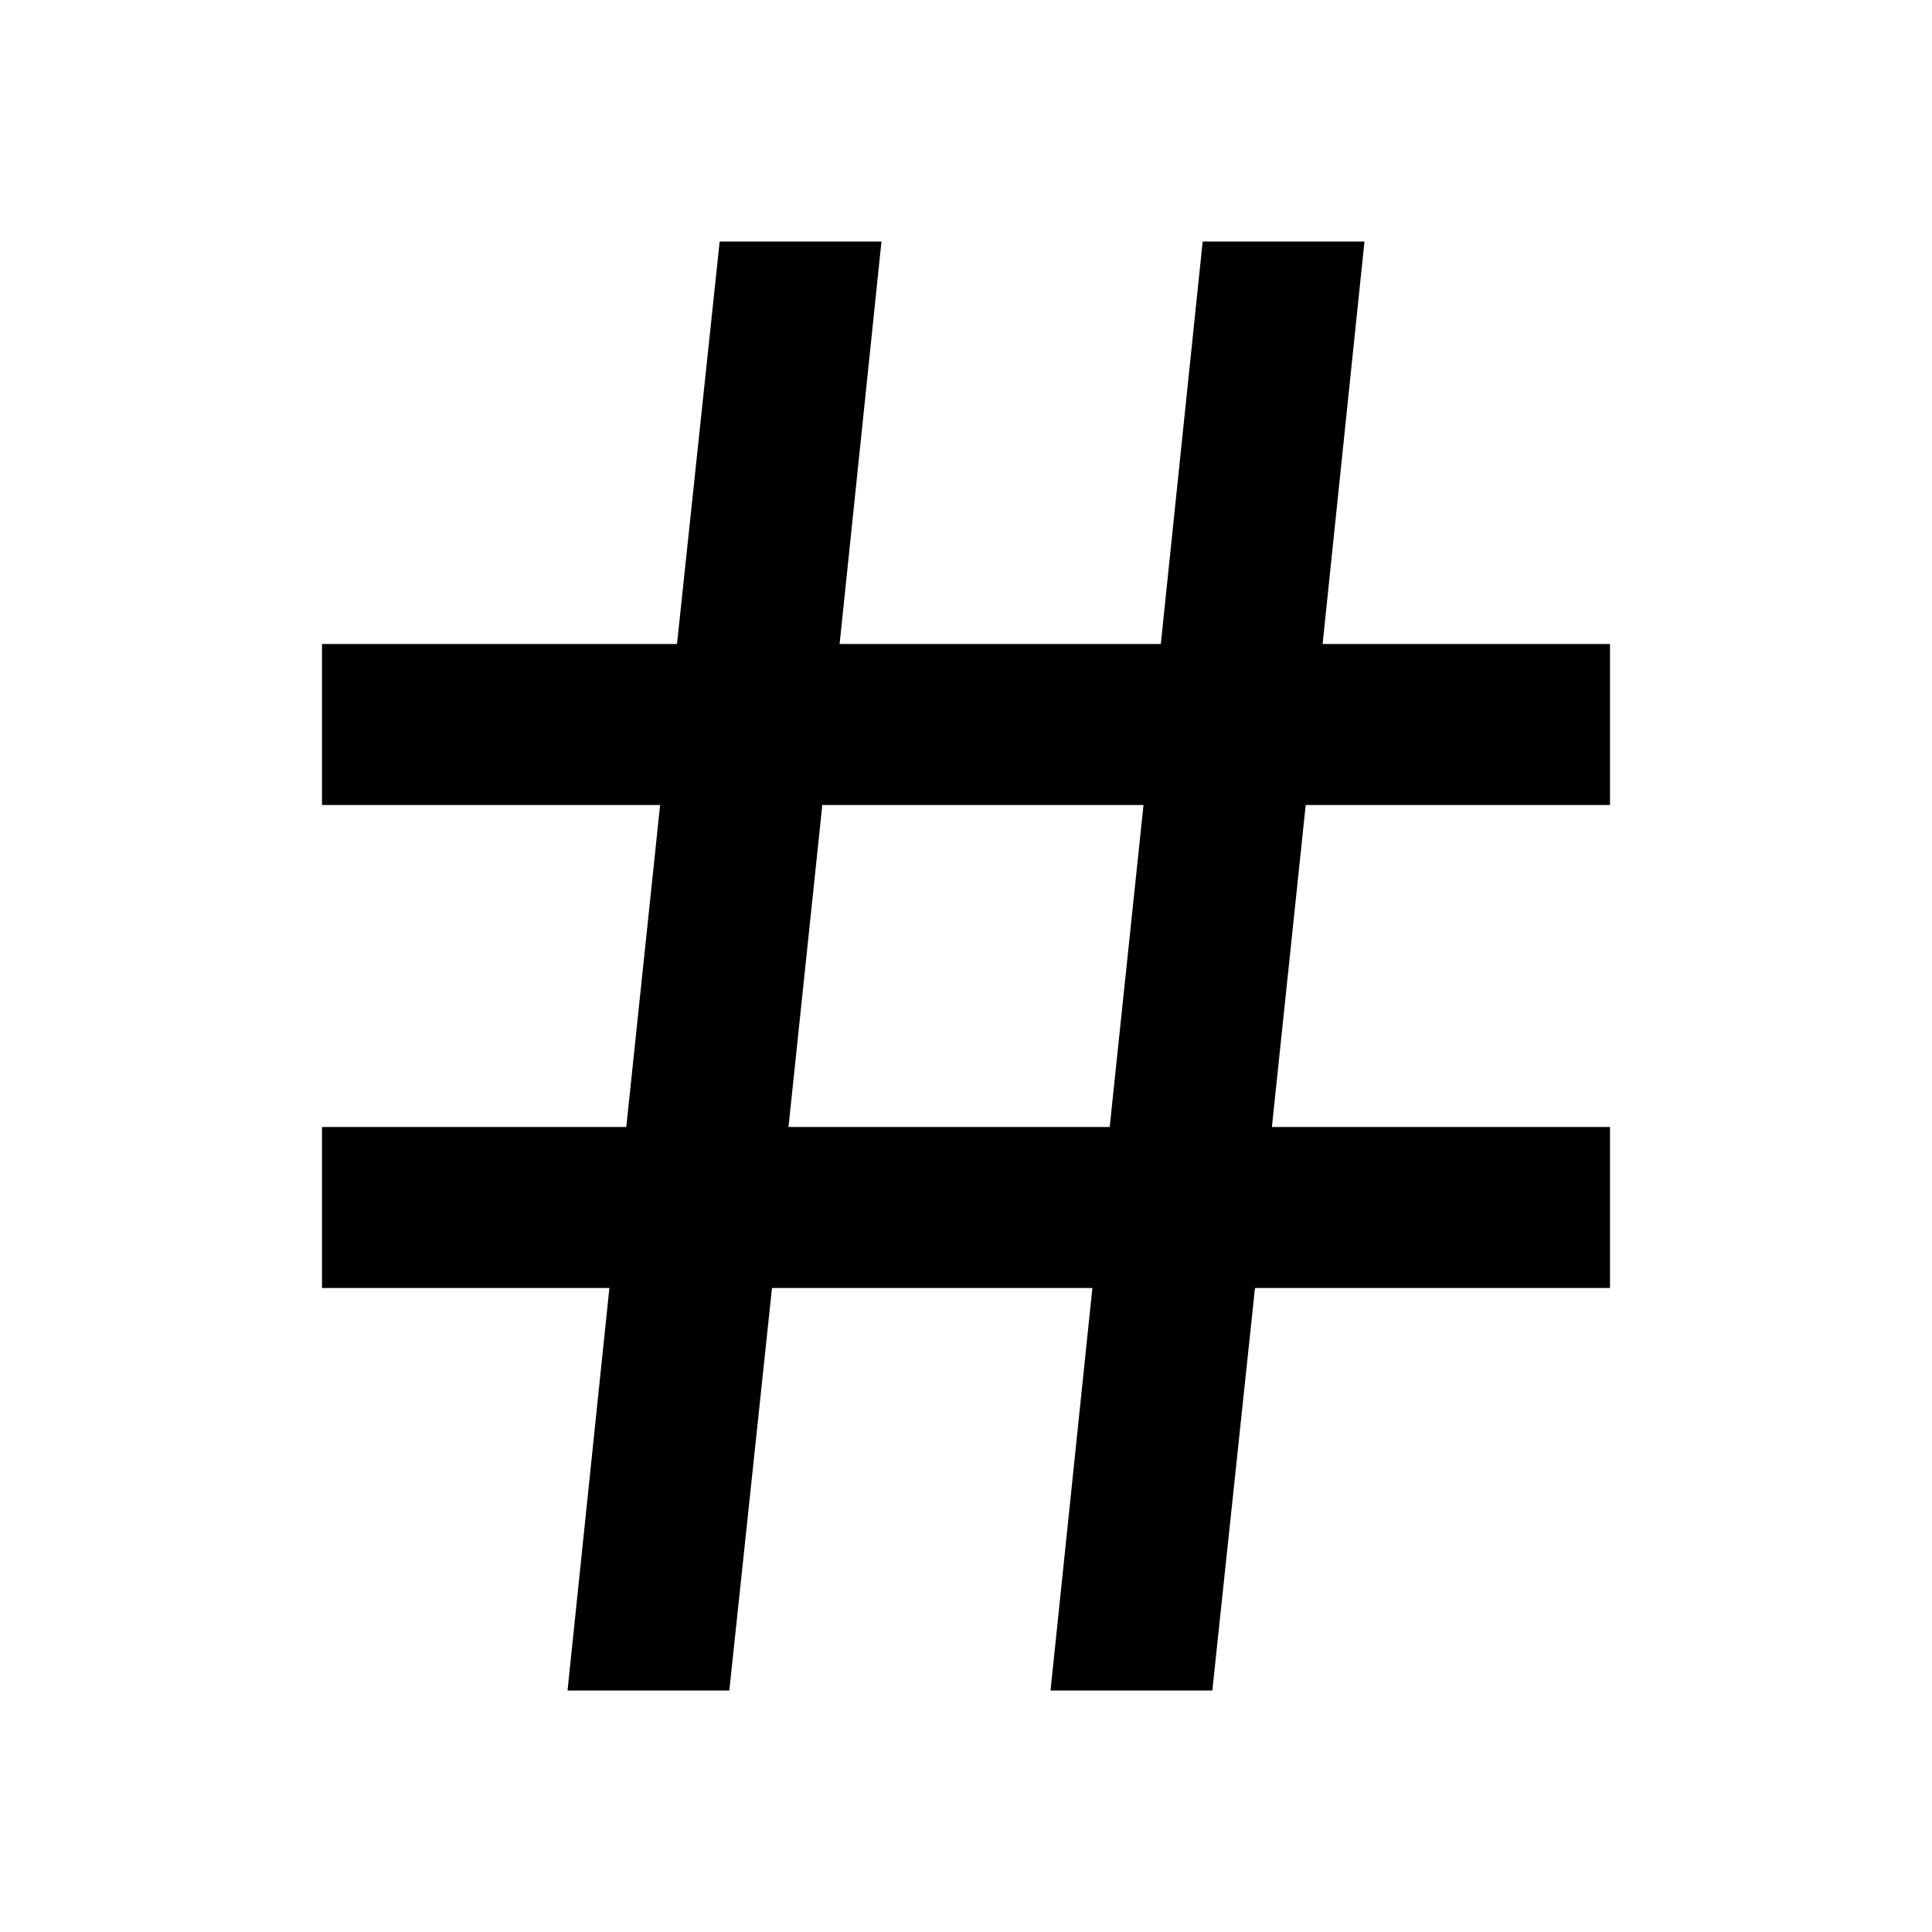 <svg xmlns="http://www.w3.org/2000/svg" xmlns:xlink="http://www.w3.org/1999/xlink" viewBox="0 0 24 24" fill="none"><defs><rect id="path_0" x="0" y="0" width="24" height="24" /></defs><g opacity="1" transform="translate(0 0)  rotate(0 12 12)"><mask id="bg-mask-0" fill="white"><use xlink:href="#path_0"></use></mask><g mask="url(#bg-mask-0)" ><path id="分组 1" fill-rule="evenodd" style="fill:#000000" transform="translate(4 3)  rotate(0 8 9)" opacity="1" d="M16 11L11.8 11L12.22 7L16 7L16 5L12.43 5L12.95 0L10.94 0L10.42 5L6.43 5L6.95 0L4.94 0L4.41 5L0 5L0 7L4.2 7L3.78 11L0 11L0 13L3.57 13L3.05 18L5.06 18L5.59 13L9.57 13L9.05 18L11.06 18L11.59 13L16 13L16 11Z M9.785 11L10.205 7L6.215 7L5.795 11L9.785 11Z " /></g></g></svg>